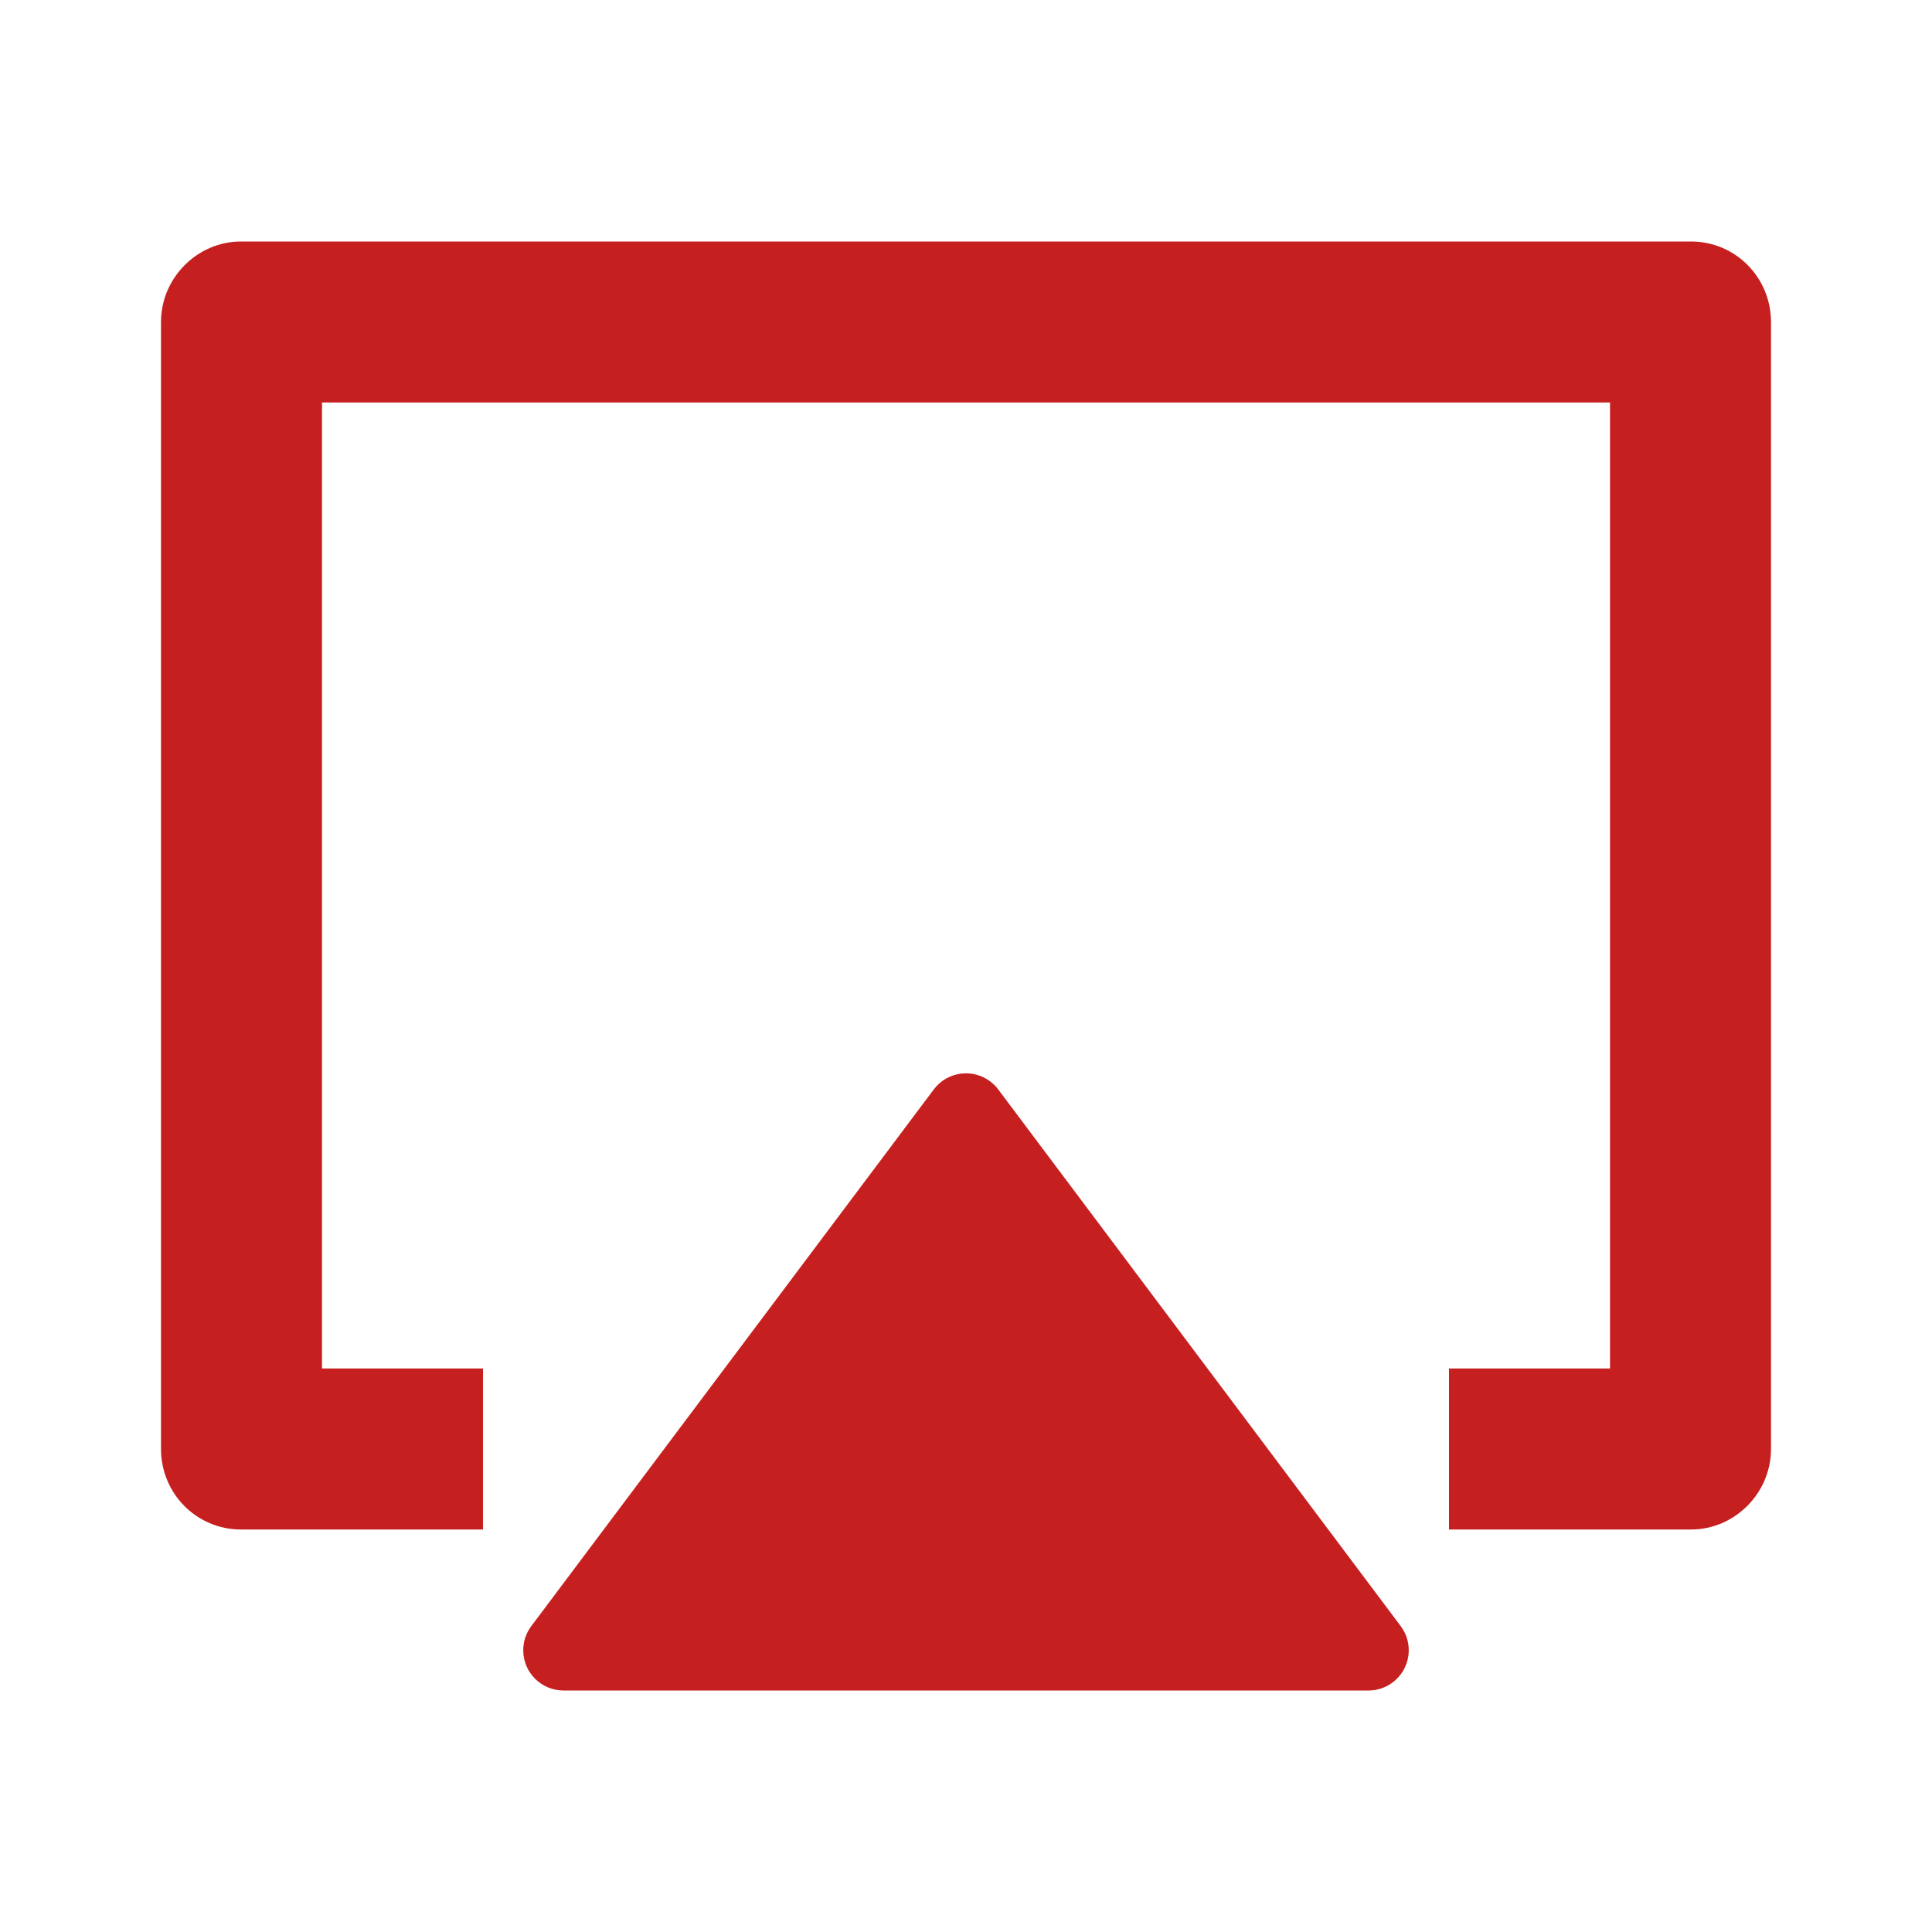 <svg width="24" height="24" viewBox="0 0 24 24" fill="none" xmlns="http://www.w3.org/2000/svg">
<path d="M12.4 13.533L17.4 20.2C17.566 20.421 17.521 20.734 17.3 20.9C17.213 20.965 17.108 21 17 21H7C6.724 21 6.5 20.776 6.5 20.5C6.5 20.392 6.535 20.287 6.6 20.2L11.6 13.533C11.766 13.312 12.079 13.268 12.3 13.433C12.338 13.462 12.372 13.495 12.4 13.533ZM18 19V17H20V5H4V17H6V19H2.992C2.444 19 2 18.555 2 17.999V4.001C2 3.448 2.455 3 2.992 3H21.008C21.556 3 22 3.445 22 4.001V17.999C22 18.552 21.545 19 21.008 19H18Z" fill="#C61F1F"/>
</svg>
